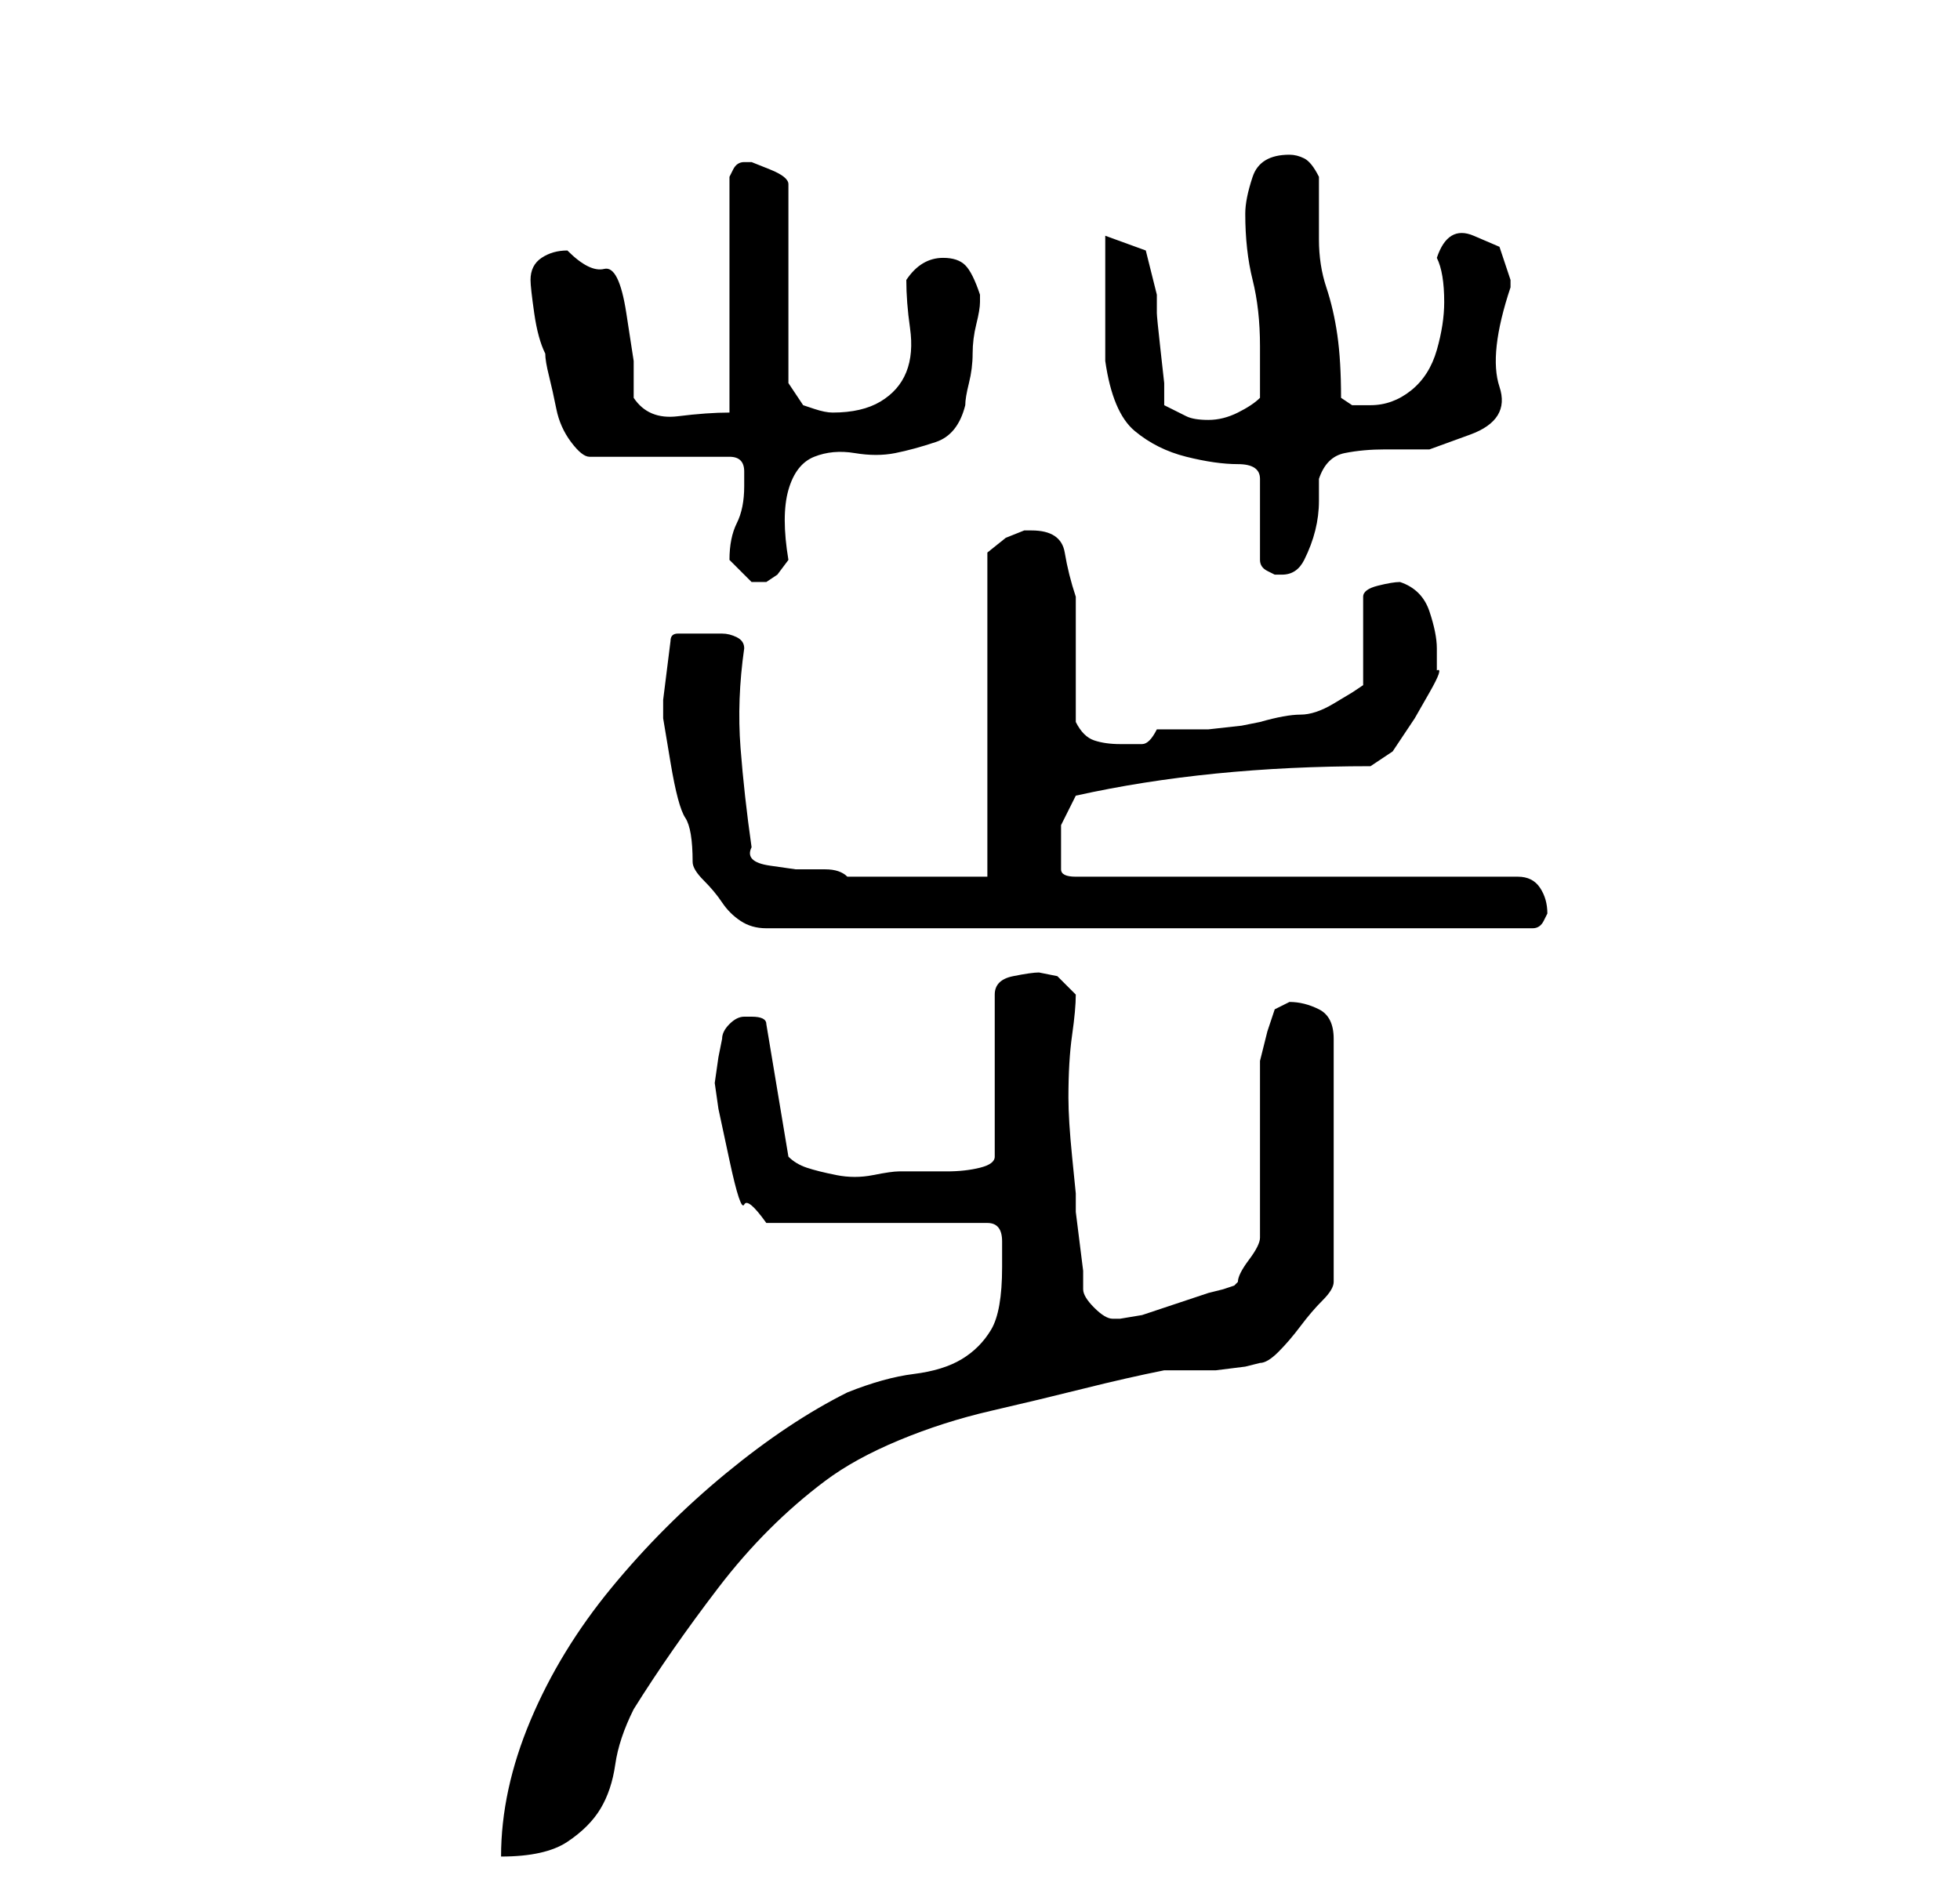 <?xml version="1.0" standalone="no"?>
<!DOCTYPE svg PUBLIC "-//W3C//DTD SVG 1.1//EN" "http://www.w3.org/Graphics/SVG/1.1/DTD/svg11.dtd" >
<svg xmlns="http://www.w3.org/2000/svg" xmlns:xlink="http://www.w3.org/1999/xlink" version="1.1" viewBox="-10 0 266 256">
   <path fill="currentColor"
d="M126 172q0 6 -1.5 8.5t-4 4t-6.5 2t-9 2.5q-8 4 -16.5 11t-15.5 15.5t-11 18t-4 18.5q6 0 9 -2t4.5 -4.5t2 -6t2.5 -7.5q5 -8 11.5 -16.5t14.5 -14.5q4 -3 10 -5.5t12.5 -4t12.5 -3t11 -2.5h3h4t4 -0.5l2 -0.5q1 0 2.5 -1.5t3 -3.5t3 -3.5t1.5 -2.5v-33q0 -3 -2 -4t-4 -1
l-1 0.5l-1 0.5l-1 3t-1 4v4.5v7.5v7v5q0 1 -1.5 3t-1.5 3l-0.5 0.5t-1.5 0.5l-2 0.5t-4.5 1.5t-4.5 1.5t-3 0.5h-1q-1 0 -2.5 -1.5t-1.5 -2.5v-2.5t-0.5 -4t-0.5 -4v-2.5t-0.5 -5t-0.5 -8q0 -5 0.5 -8.5t0.5 -5.5l-2.5 -2.5t-2.5 -0.5q-1 0 -3.5 0.5t-2.5 2.5v22q0 1 -2 1.5
t-4.5 0.5h-4.5h-2q-1 0 -3.5 0.5t-5 0t-4 -1t-2.5 -1.5l-3 -18q0 -1 -2 -1v0h-1q-1 0 -2 1t-1 2l-0.5 2.5t-0.5 3.5l0.5 3.5t1.5 7t2 6t3 2.5h30q2 0 2 2.5v3.5zM80 95v2.5t1 6t2 7.5t1 6q0 1 1.5 2.5t2.5 3t2.5 2.5t3.5 1h104q1 0 1.5 -1l0.5 -1q0 -2 -1 -3.5t-3 -1.5h-60
q-2 0 -2 -1v-2v-4t2 -4q9 -2 19 -3t21 -1l3 -2l1 -1.5l2 -3t2 -3.5t1 -3v-3q0 -2 -1 -5t-4 -4q-1 0 -3 0.5t-2 1.5v12l-1.5 1t-2.5 1.5t-4.5 1.5t-5.5 1l-2.5 0.5t-4.5 0.5h-4.5h-2.5q-1 2 -2 2h-3q-2 0 -3.5 -0.5t-2.5 -2.5v-17q-1 -3 -1.5 -6t-4.5 -3h-1l-2.5 1t-2.5 2v44
h-19q-1 -1 -3 -1h-4t-3.5 -0.5t-2.5 -2.5q-1 -7 -1.5 -13.5t0.5 -13.5q0 -1 -1 -1.5t-2 -0.5h-2h-2h-2q-1 0 -1 1zM89 76v0l2 2l1 1h1h1l1.5 -1t1.5 -2q-1 -6 0 -9.5t3.5 -4.5t5.5 -0.5t5.5 0t5.5 -1.5t4 -5q0 -1 0.5 -3t0.5 -4t0.5 -4t0.5 -3v-1v0q-1 -3 -2 -4t-3 -1
q-3 0 -5 3q0 3 0.5 6.5t-0.5 6t-3.5 4t-6.5 1.5q-1 0 -2.5 -0.5l-1.5 -0.5l-2 -3v-27q0 -1 -2.5 -2l-2.5 -1v0h-1v0q-1 0 -1.5 1l-0.5 1v32q-3 0 -7 0.5t-6 -2.5v-5t-1 -6.5t-3 -6t-5 -2.5q-2 0 -3.5 1t-1.5 3q0 1 0.5 4.5t1.5 5.5q0 1 0.5 3t1 4.5t2 4.5t2.5 2h19q2 0 2 2
v2q0 3 -1 5t-1 5zM140 32v3v6v5v3q1 7 4 9.5t7 3.5t7 1t3 2v11q0 1 1 1.5l1 0.5h1q2 0 3 -2t1.5 -4t0.5 -4v-3q1 -3 3.5 -3.5t5.5 -0.5h6t5.5 -2t4 -6.5t1.5 -13.5v-1l-1.5 -4.5t-3.5 -1.5t-5 3q1 2 1 6q0 3 -1 6.5t-3.5 5.5t-5.5 2h-2.5t-1.5 -1q0 -5 -0.5 -8.5t-1.5 -6.5
t-1 -6.5v-8.5q-1 -2 -2 -2.5t-2 -0.5q-4 0 -5 3t-1 5q0 5 1 9t1 9v7q-1 1 -3 2t-4 1t-3 -0.5l-3 -1.5v-3t-0.5 -4.5t-0.5 -5v-2.5l-1.5 -6t-5.5 -2z" />
</svg>
